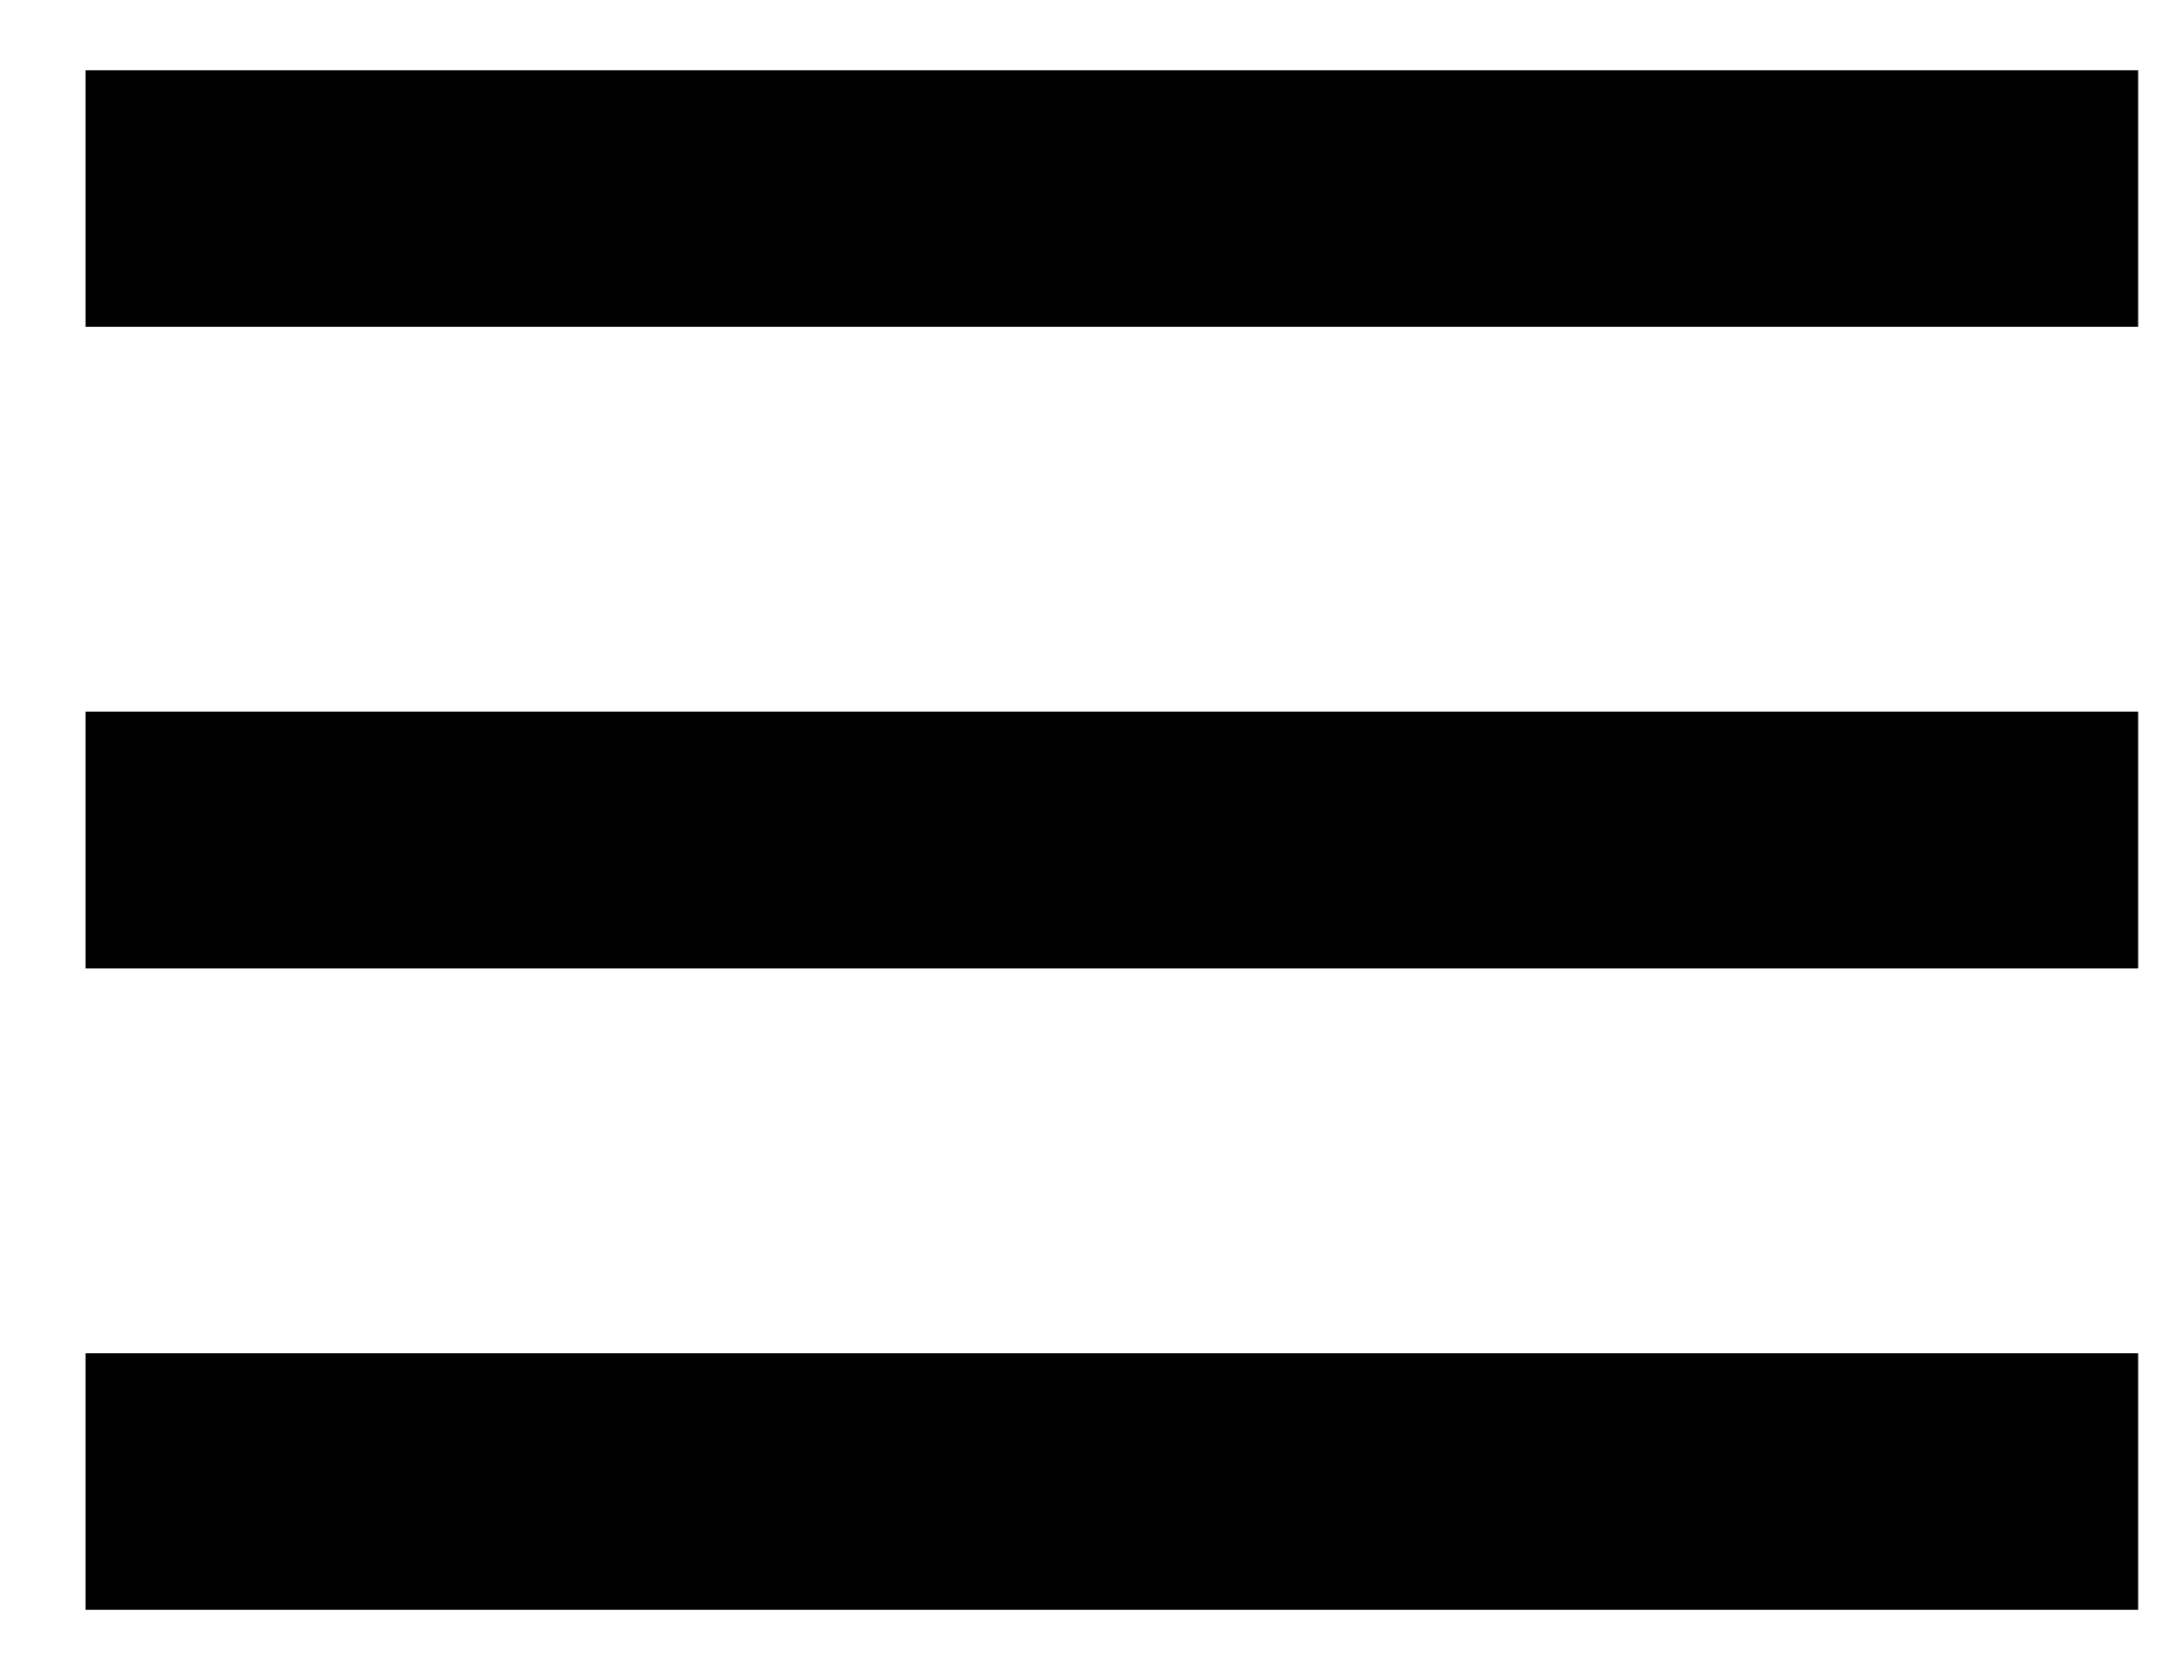 <svg width="13" height="10" viewBox="0 0 13 10" fill="none" xmlns="http://www.w3.org/2000/svg">
<path d="M0.509 0.418H12.727V1.945H0.509V0.418ZM0.509 4.236H12.727V5.764H0.509V4.236ZM12.727 8.055H0.509V9.582H12.727V8.055Z" fill="black"/>
</svg>
